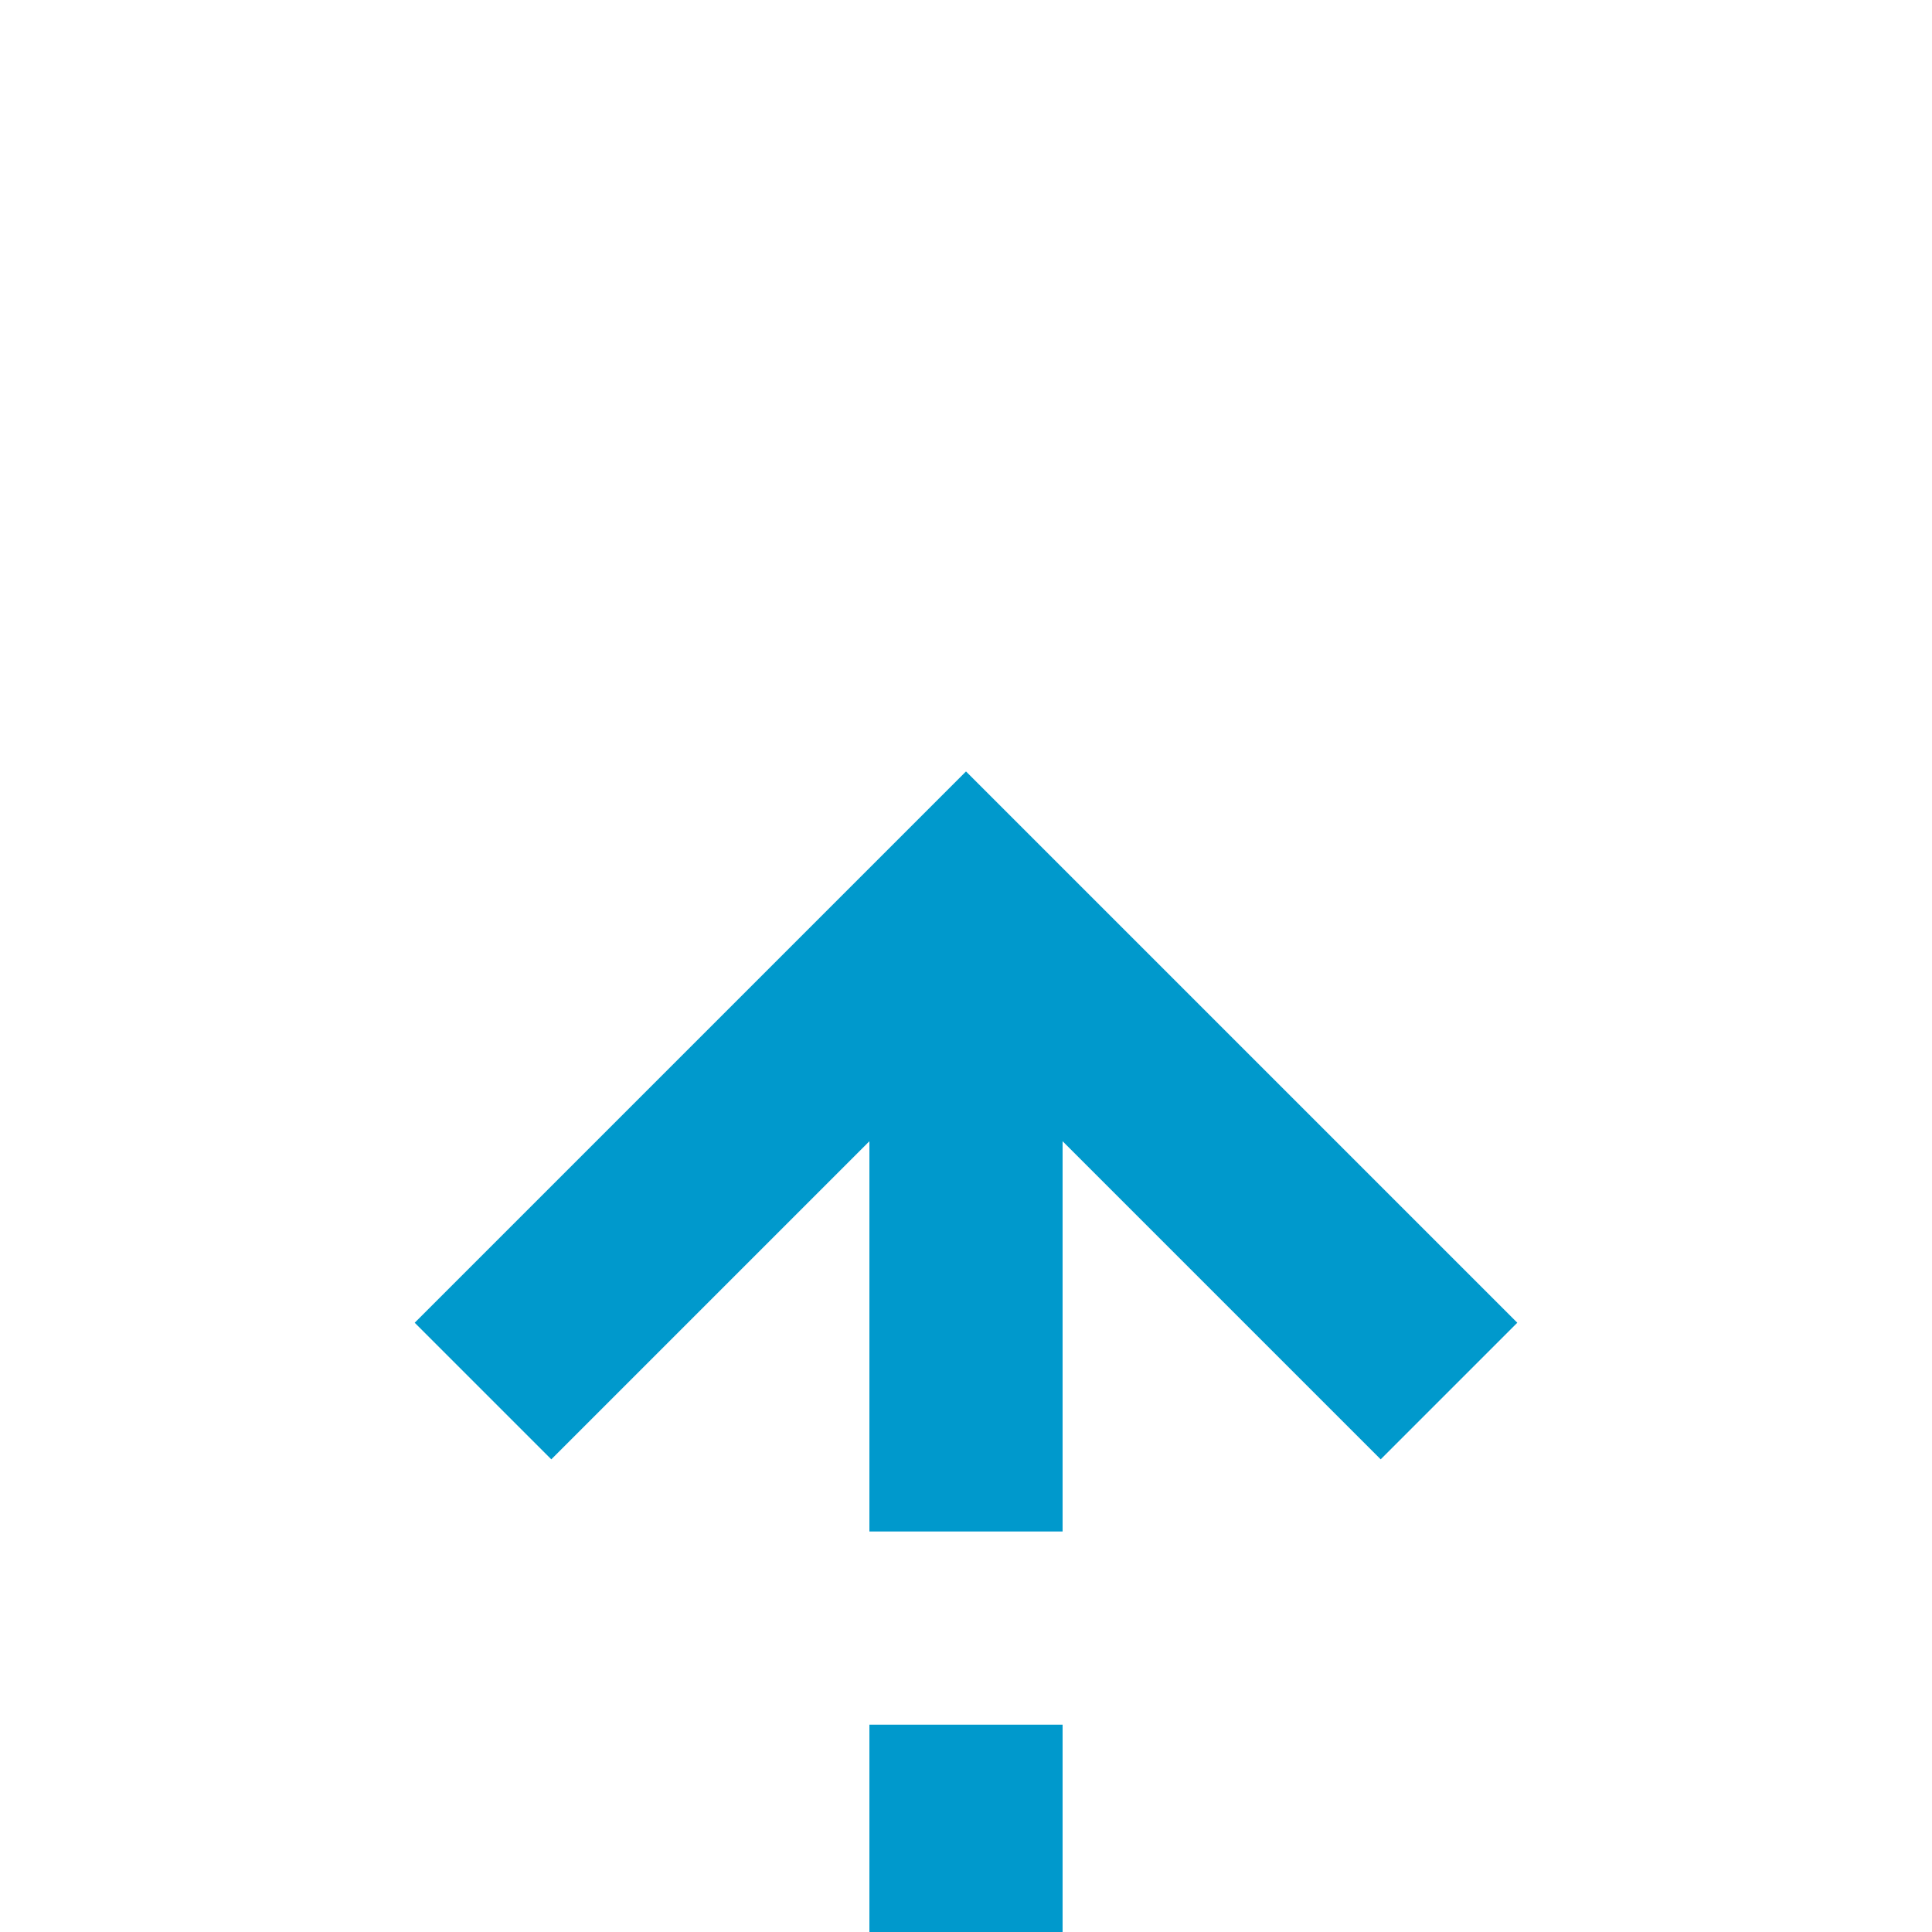 ﻿<?xml version="1.0" encoding="utf-8"?>
<svg version="1.1" xmlns:xlink="http://www.w3.org/1999/xlink" width="20px" height="20px" preserveAspectRatio="xMinYMid meet" viewBox="2748 1361  20 18" xmlns="http://www.w3.org/2000/svg">
  <path d="M 2961 1415  L 2763 1415  A 5 5 0 0 1 2758 1410 L 2758 1370  " stroke-width="2" stroke-dasharray="6,2" stroke="#0099cc" fill="none" />
  <path d="M 2753.707 1375.107  L 2758 1370.814  L 2762.293 1375.107  L 2763.707 1373.693  L 2758.707 1368.693  L 2758 1367.986  L 2757.293 1368.693  L 2752.293 1373.693  L 2753.707 1375.107  Z " fill-rule="nonzero" fill="#0099cc" stroke="none" />
</svg>
